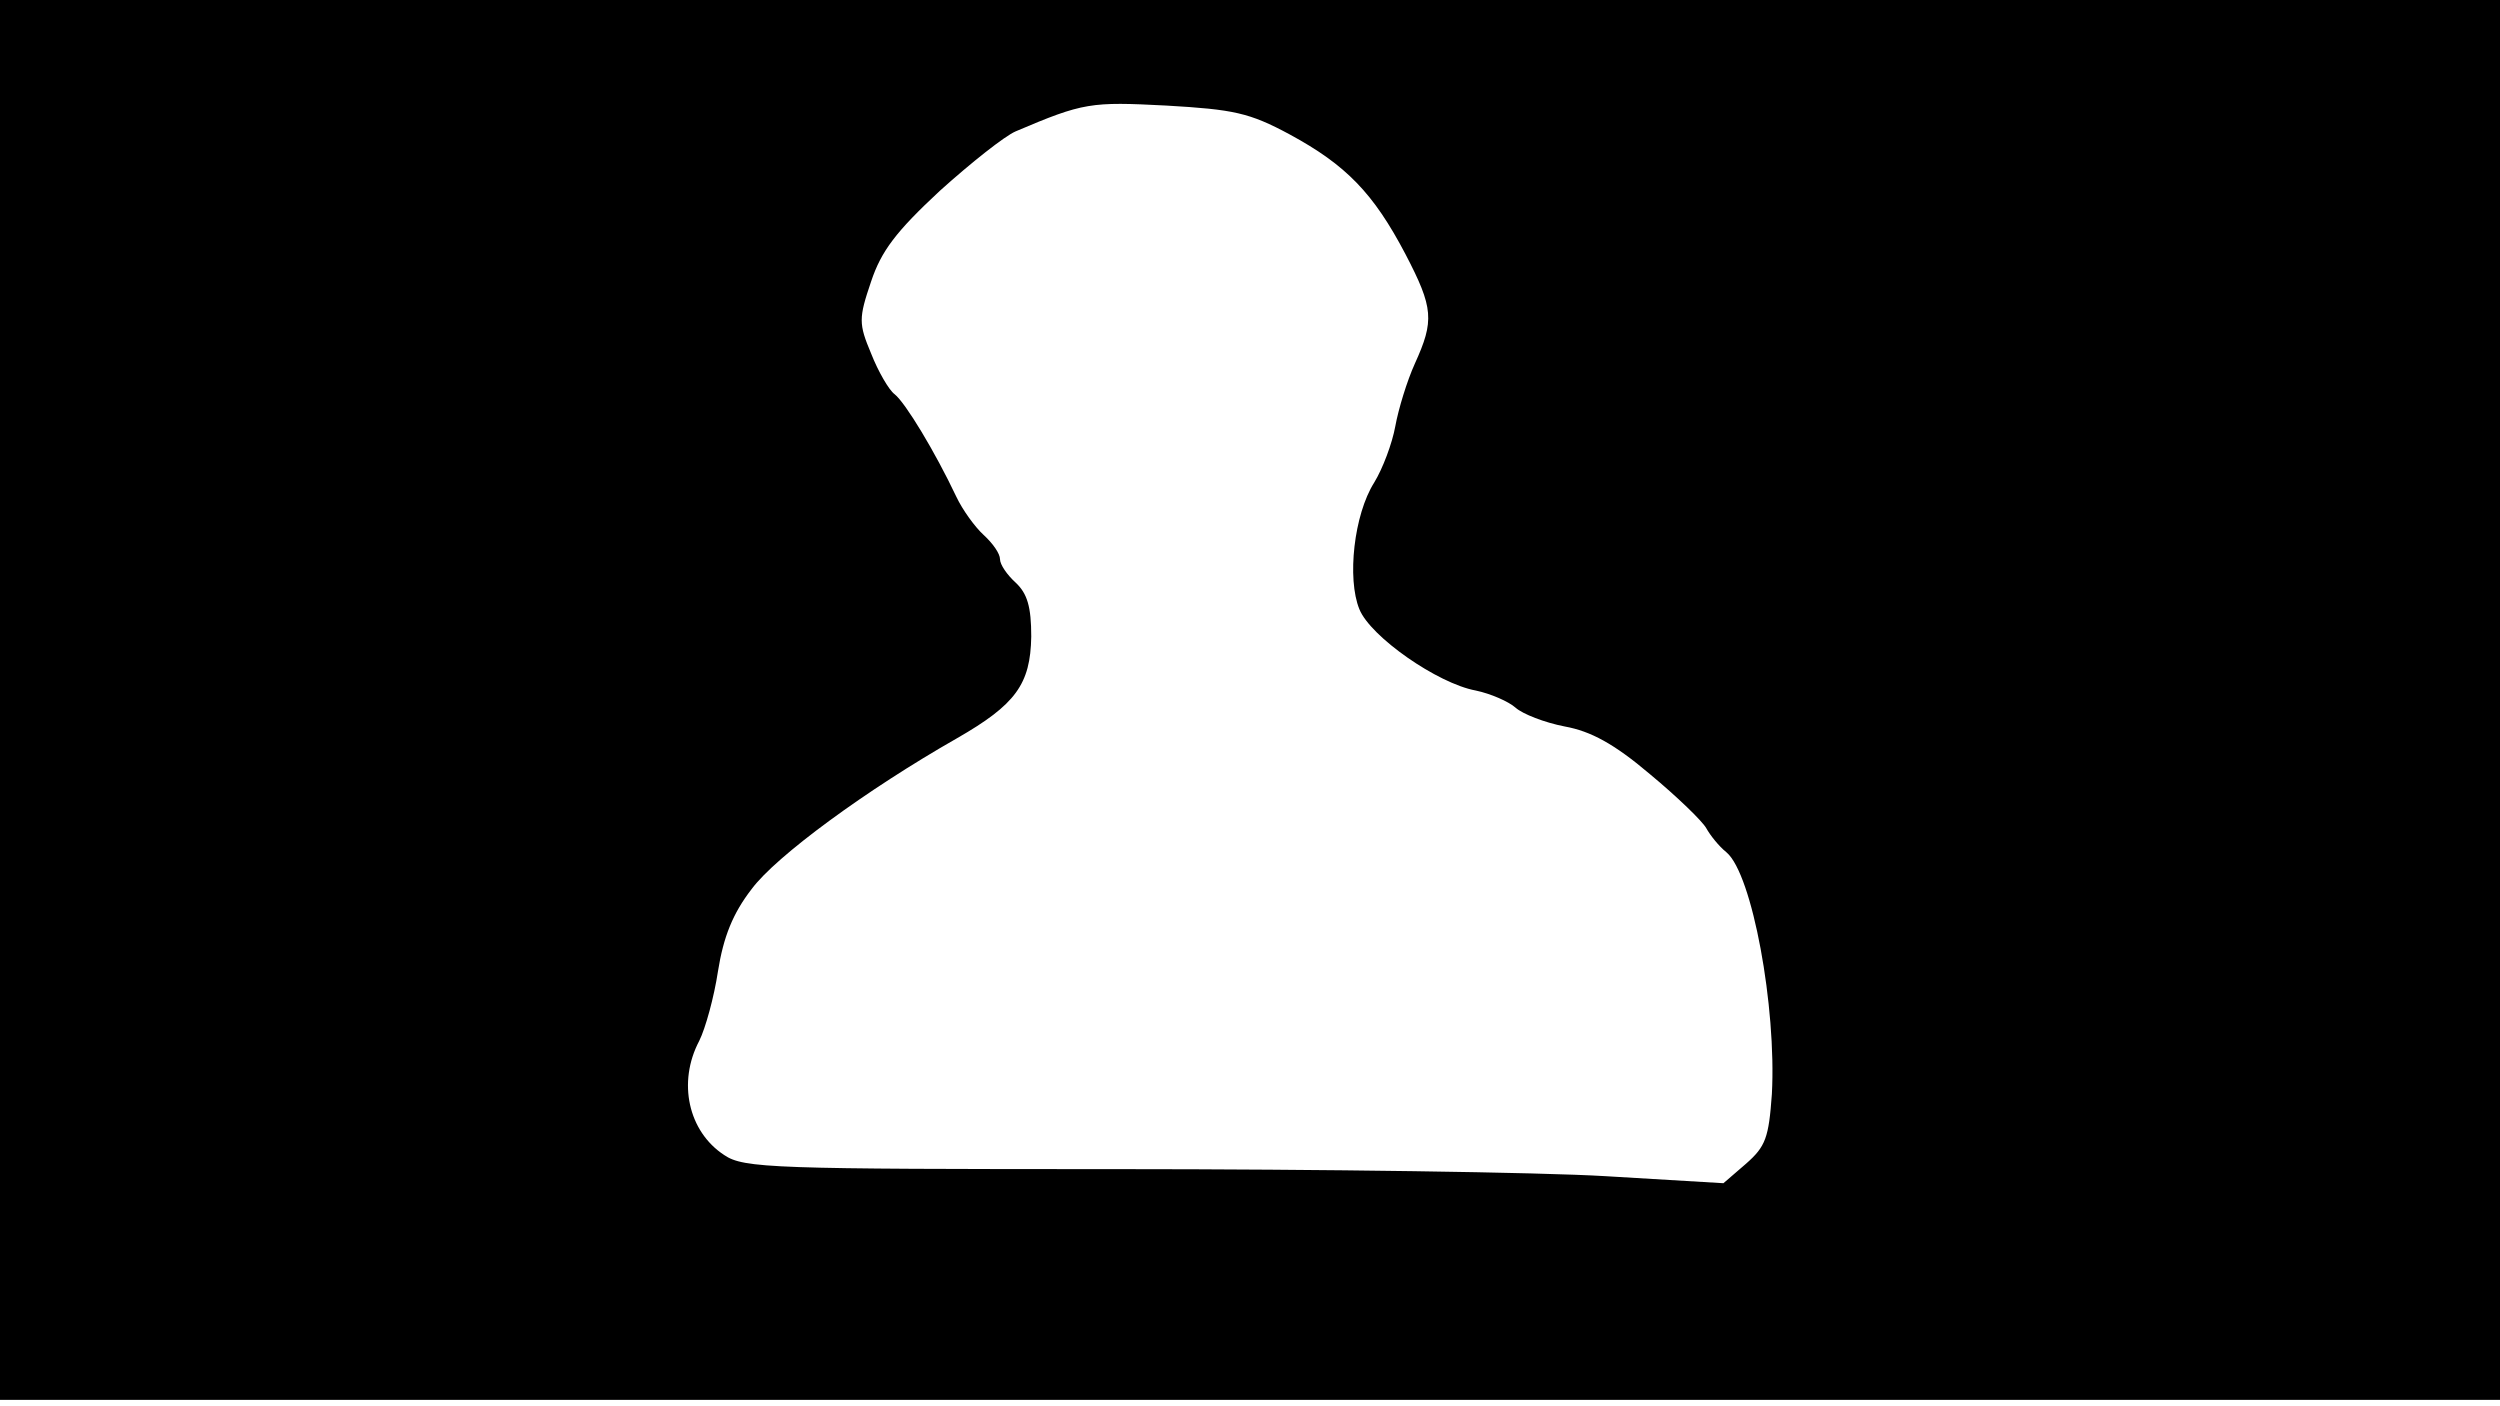 <svg version="1.0" xmlns="http://www.w3.org/2000/svg"
 width="668px" style="transform:scale(1,1.001);" height="375.75px" viewBox="0 0 320 180"
 preserveAspectRatio="xMidYMid meet">
<g transform="translate(0,180) scale(0.1,-0.1)"
fill="#000000" stroke="none">
<path d="M0 905 l0 -895 1600 0 1600 0 0 895 0 895 -1600 0 -1600 0 0 -895z m1651 723
c72 -39 107 -75 148 -153 36 -69 37 -85 12 -140 -10 -22 -21 -58 -25 -80 -4
-22 -16 -54 -27 -72 -26 -41 -35 -123 -19 -162 14 -35 100 -95 149 -104 19 -4
42 -14 51 -22 9 -8 37 -19 63 -24 33 -6 63 -22 109 -61 35 -29 67 -60 72 -69
5 -9 16 -23 26 -31 33 -28 64 -198 58 -309 -4 -56 -8 -67 -33 -89 l-29 -25
-151 9 c-82 5 -364 9 -625 9 -441 0 -478 1 -503 18 -46 30 -60 93 -32 146 8
16 19 56 24 89 7 44 19 74 43 105 31 42 147 127 263 193 75 43 94 69 95 130 0
38 -5 55 -20 69 -11 10 -20 23 -20 30 0 7 -9 20 -21 31 -11 10 -27 32 -35 49
-27 57 -65 120 -79 131 -7 5 -21 29 -30 52 -16 38 -16 45 0 92 13 39 32 64 88
116 40 36 83 70 97 76 87 37 96 38 193 33 86 -5 106 -9 158 -37z"/>
</g>
</svg>
